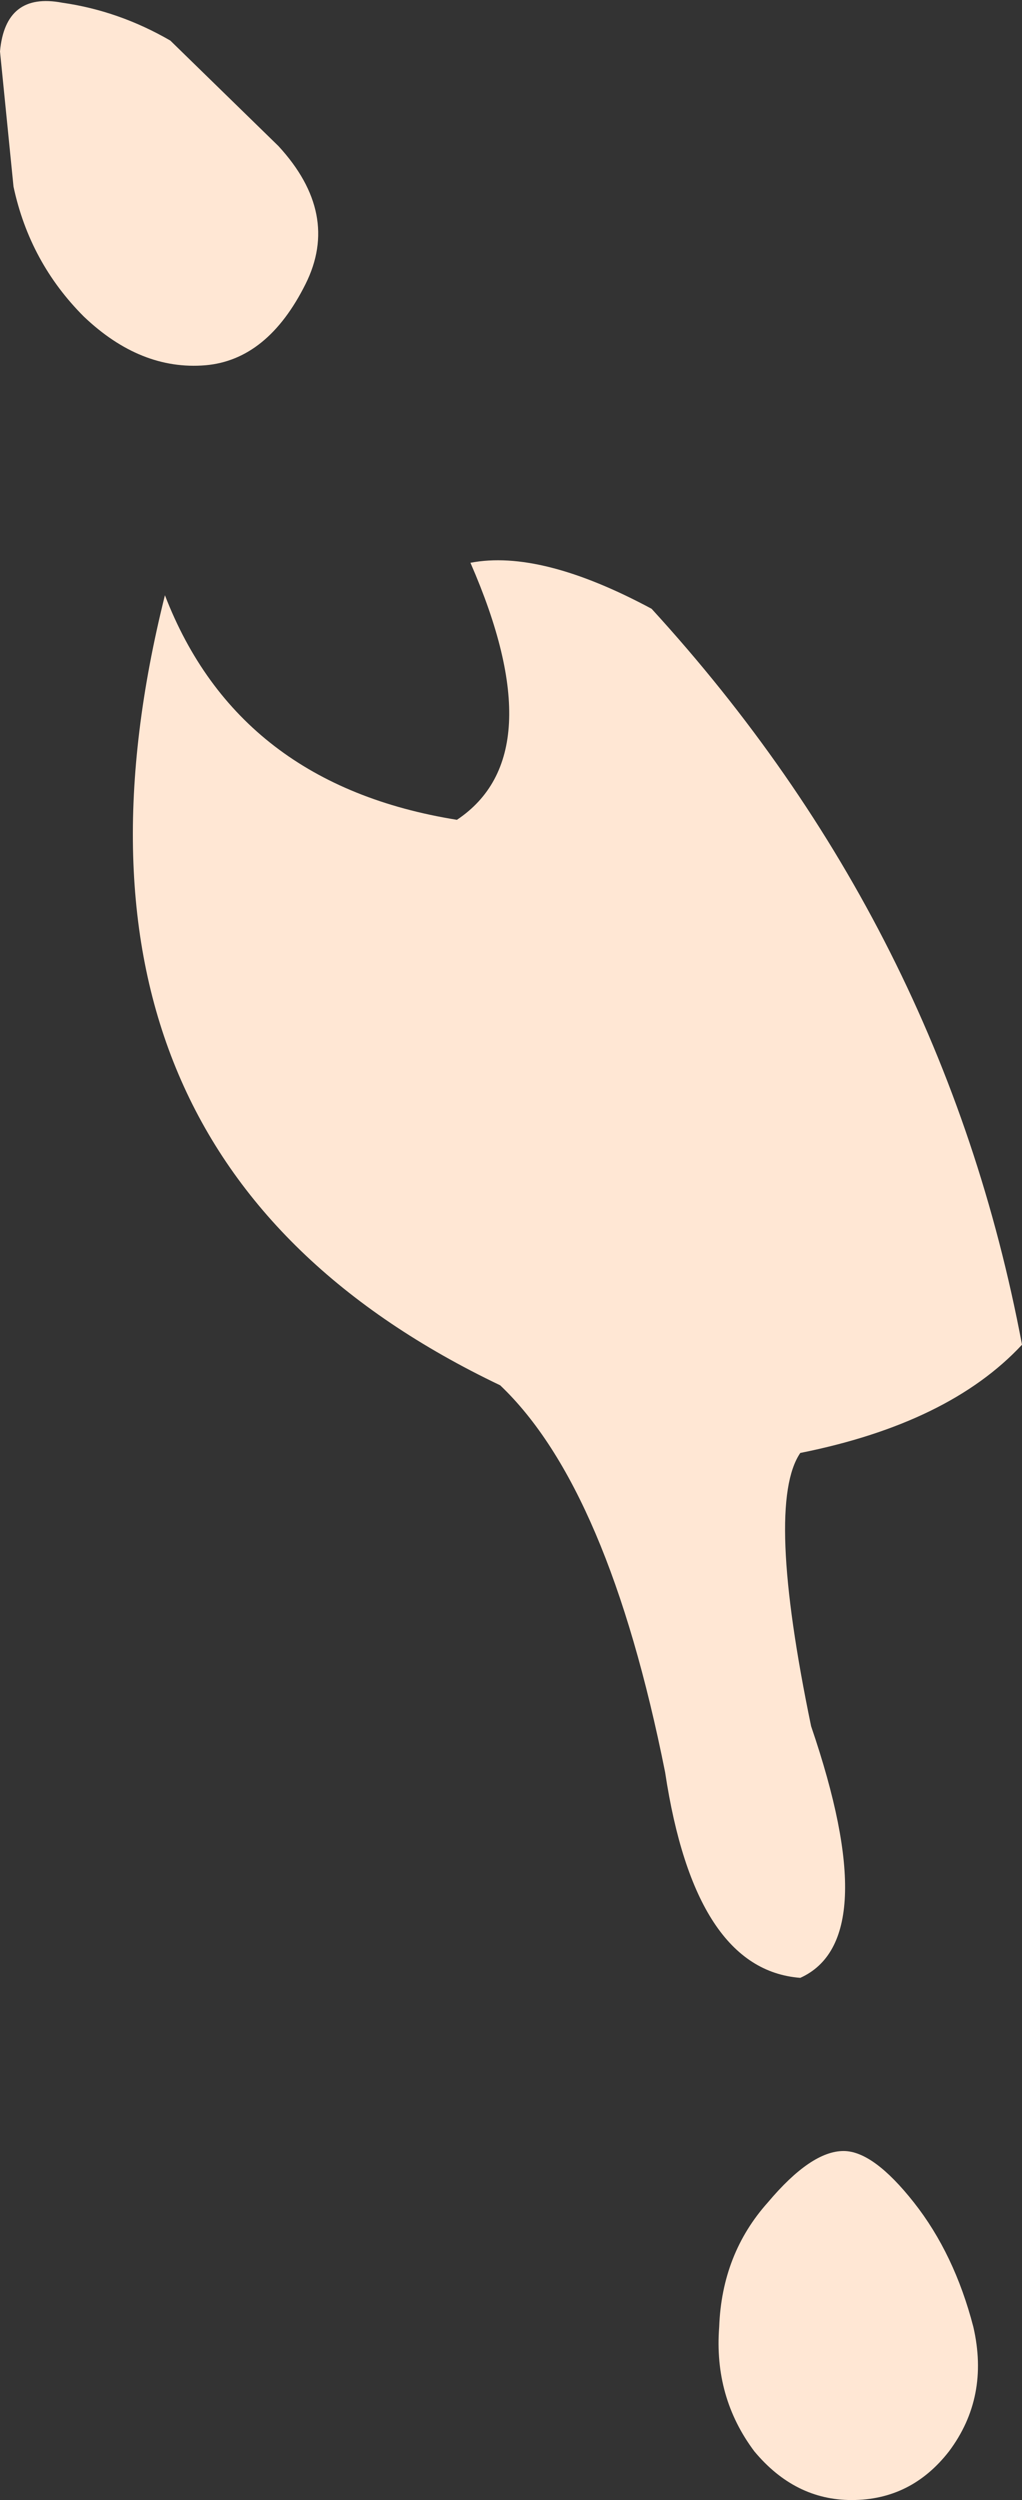<?xml version="1.0" encoding="UTF-8" standalone="no"?>
<svg xmlns:ffdec="https://www.free-decompiler.com/flash" xmlns:xlink="http://www.w3.org/1999/xlink" ffdec:objectType="shape" height="46.2px" width="18.9px" xmlns="http://www.w3.org/2000/svg">
  <rect width="100%" height="100%" fill="#333333" stroke="none"/>
  <g transform="matrix(1.0, 0.0, 0.0, 1.0, 12.55, 19.0)">
    <path d="M-7.4 -16.3 Q-6.25 -15.05 -6.9 -13.75 -7.6 -12.35 -8.75 -12.25 -9.95 -12.15 -11.0 -13.15 -12.0 -14.15 -12.3 -15.55 L-12.55 -18.05 Q-12.45 -19.15 -11.4 -18.95 -10.35 -18.8 -9.4 -18.25 L-7.4 -16.3 M-0.5 -7.75 Q4.9 -1.85 6.35 5.85 5.0 7.3 2.25 7.85 1.6 8.8 2.45 12.9 3.8 16.85 2.25 17.55 0.3 17.4 -0.25 13.75 -1.3 8.5 -3.3 6.6 -12.1 2.4 -9.5 -8.0 -8.15 -4.5 -4.1 -3.85 -2.3 -5.05 -3.85 -8.6 -2.55 -8.85 -0.5 -7.75 M5.45 24.0 Q5.75 25.3 5.0 26.3 4.3 27.2 3.2 27.2 2.15 27.2 1.4 26.3 0.65 25.3 0.75 24.0 0.8 22.65 1.65 21.7 2.45 20.75 3.05 20.75 3.6 20.75 4.35 21.7 5.1 22.65 5.45 24.0" fill="#ffe7d4" fill-rule="evenodd" stroke="none"/>
  </g>
</svg>
